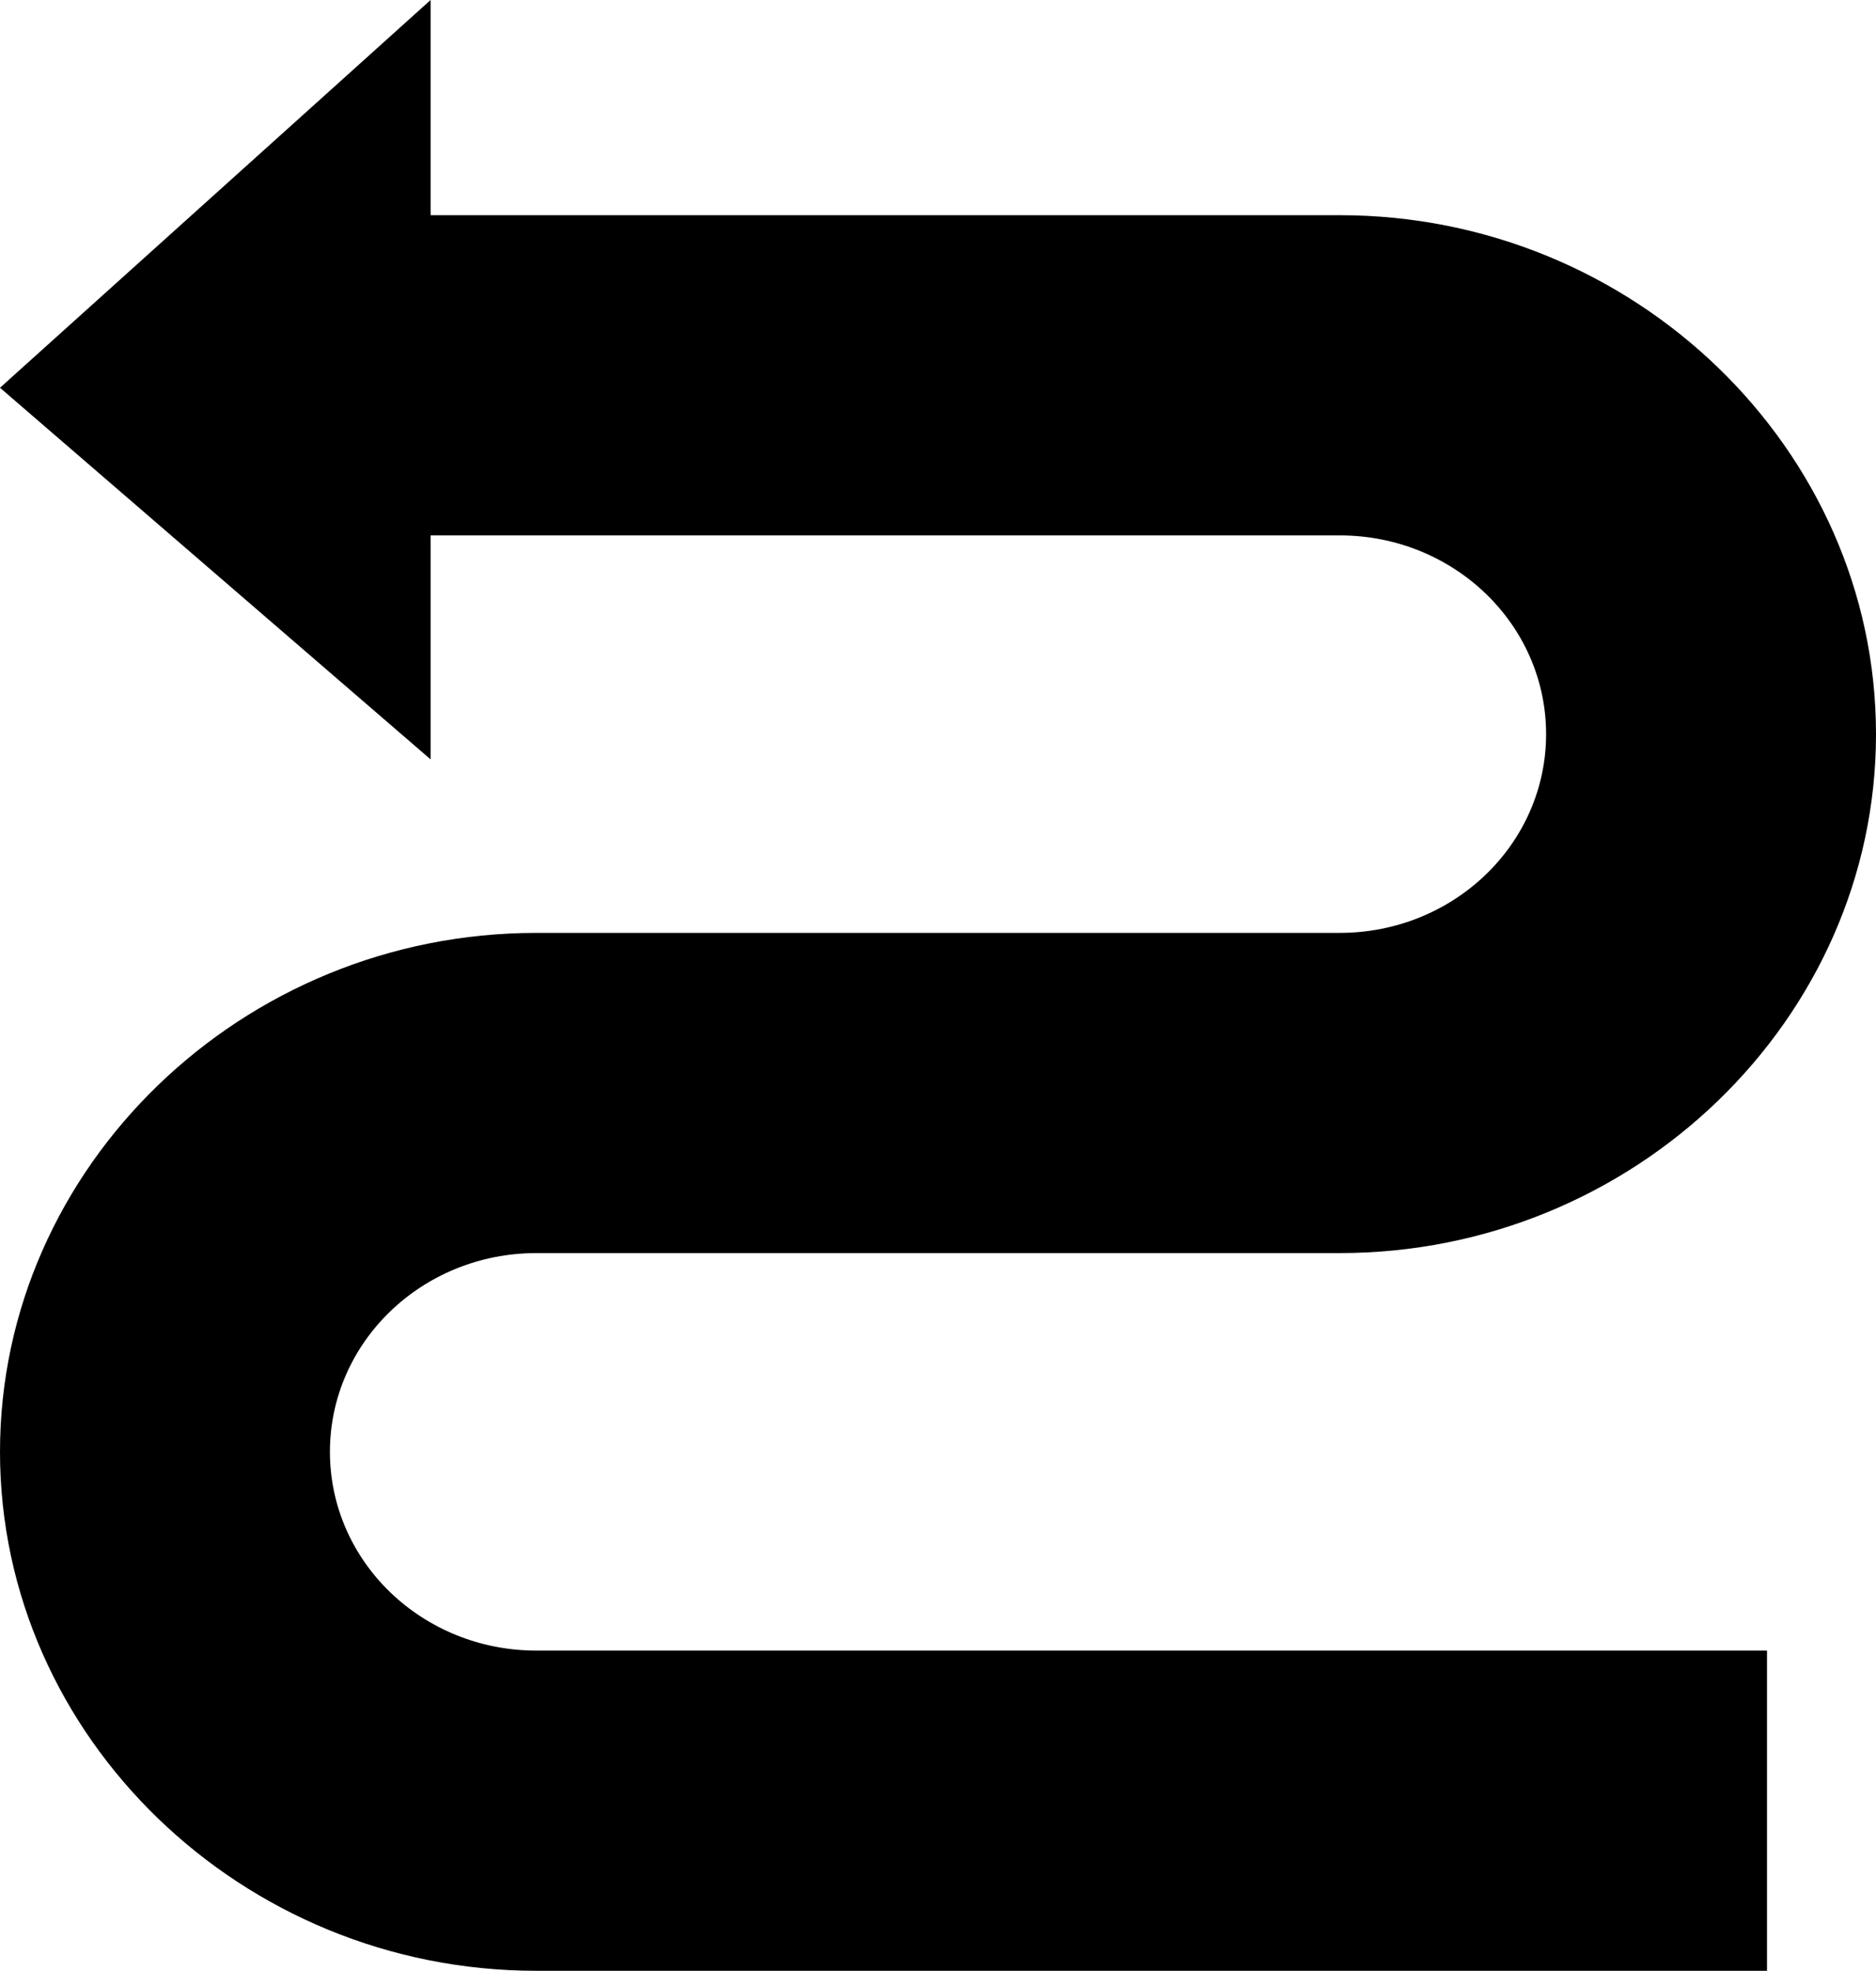 <?xml version="1.0" encoding="utf-8"?><svg version="1.1" id="Layer_1" xmlns="http://www.w3.org/2000/svg" xmlns:xlink="http://www.w3.org/1999/xlink" x="0px" y="0px" width="117.04px" height="122.88px" viewBox="0 0 117.04 122.88" enable-background="new 0 0 117.04 122.88" xml:space="preserve"><g><path d="M26.864,13.417h56.719c9.176,0,17.53,3.638,23.598,9.497c6.083,5.876,9.859,13.969,9.859,22.86 c0,8.891-3.776,16.983-9.859,22.859c-6.067,5.86-14.422,9.497-23.598,9.497H33.725V78.13h-0.267c-3.566,0-6.795,1.397-9.125,3.648 c-2.313,2.234-3.75,5.329-3.75,8.744s1.437,6.51,3.75,8.745c2.331,2.25,5.56,3.647,9.125,3.647h76.782v19.965H33.458 c-9.176,0-17.53-3.638-23.597-9.497C3.777,107.507,0,99.414,0,90.522c0-8.891,3.777-16.983,9.86-22.859 c6.067-5.86,14.421-9.497,23.597-9.497h48.514v0h1.611c3.566,0,6.795-1.397,9.126-3.648c2.313-2.234,3.75-5.33,3.75-8.744 c0-3.416-1.437-6.51-3.75-8.745c-2.331-2.25-5.56-3.647-9.126-3.647H26.864v13.966L0,24.177L26.864,0V13.417L26.864,13.417z"/></g></svg>